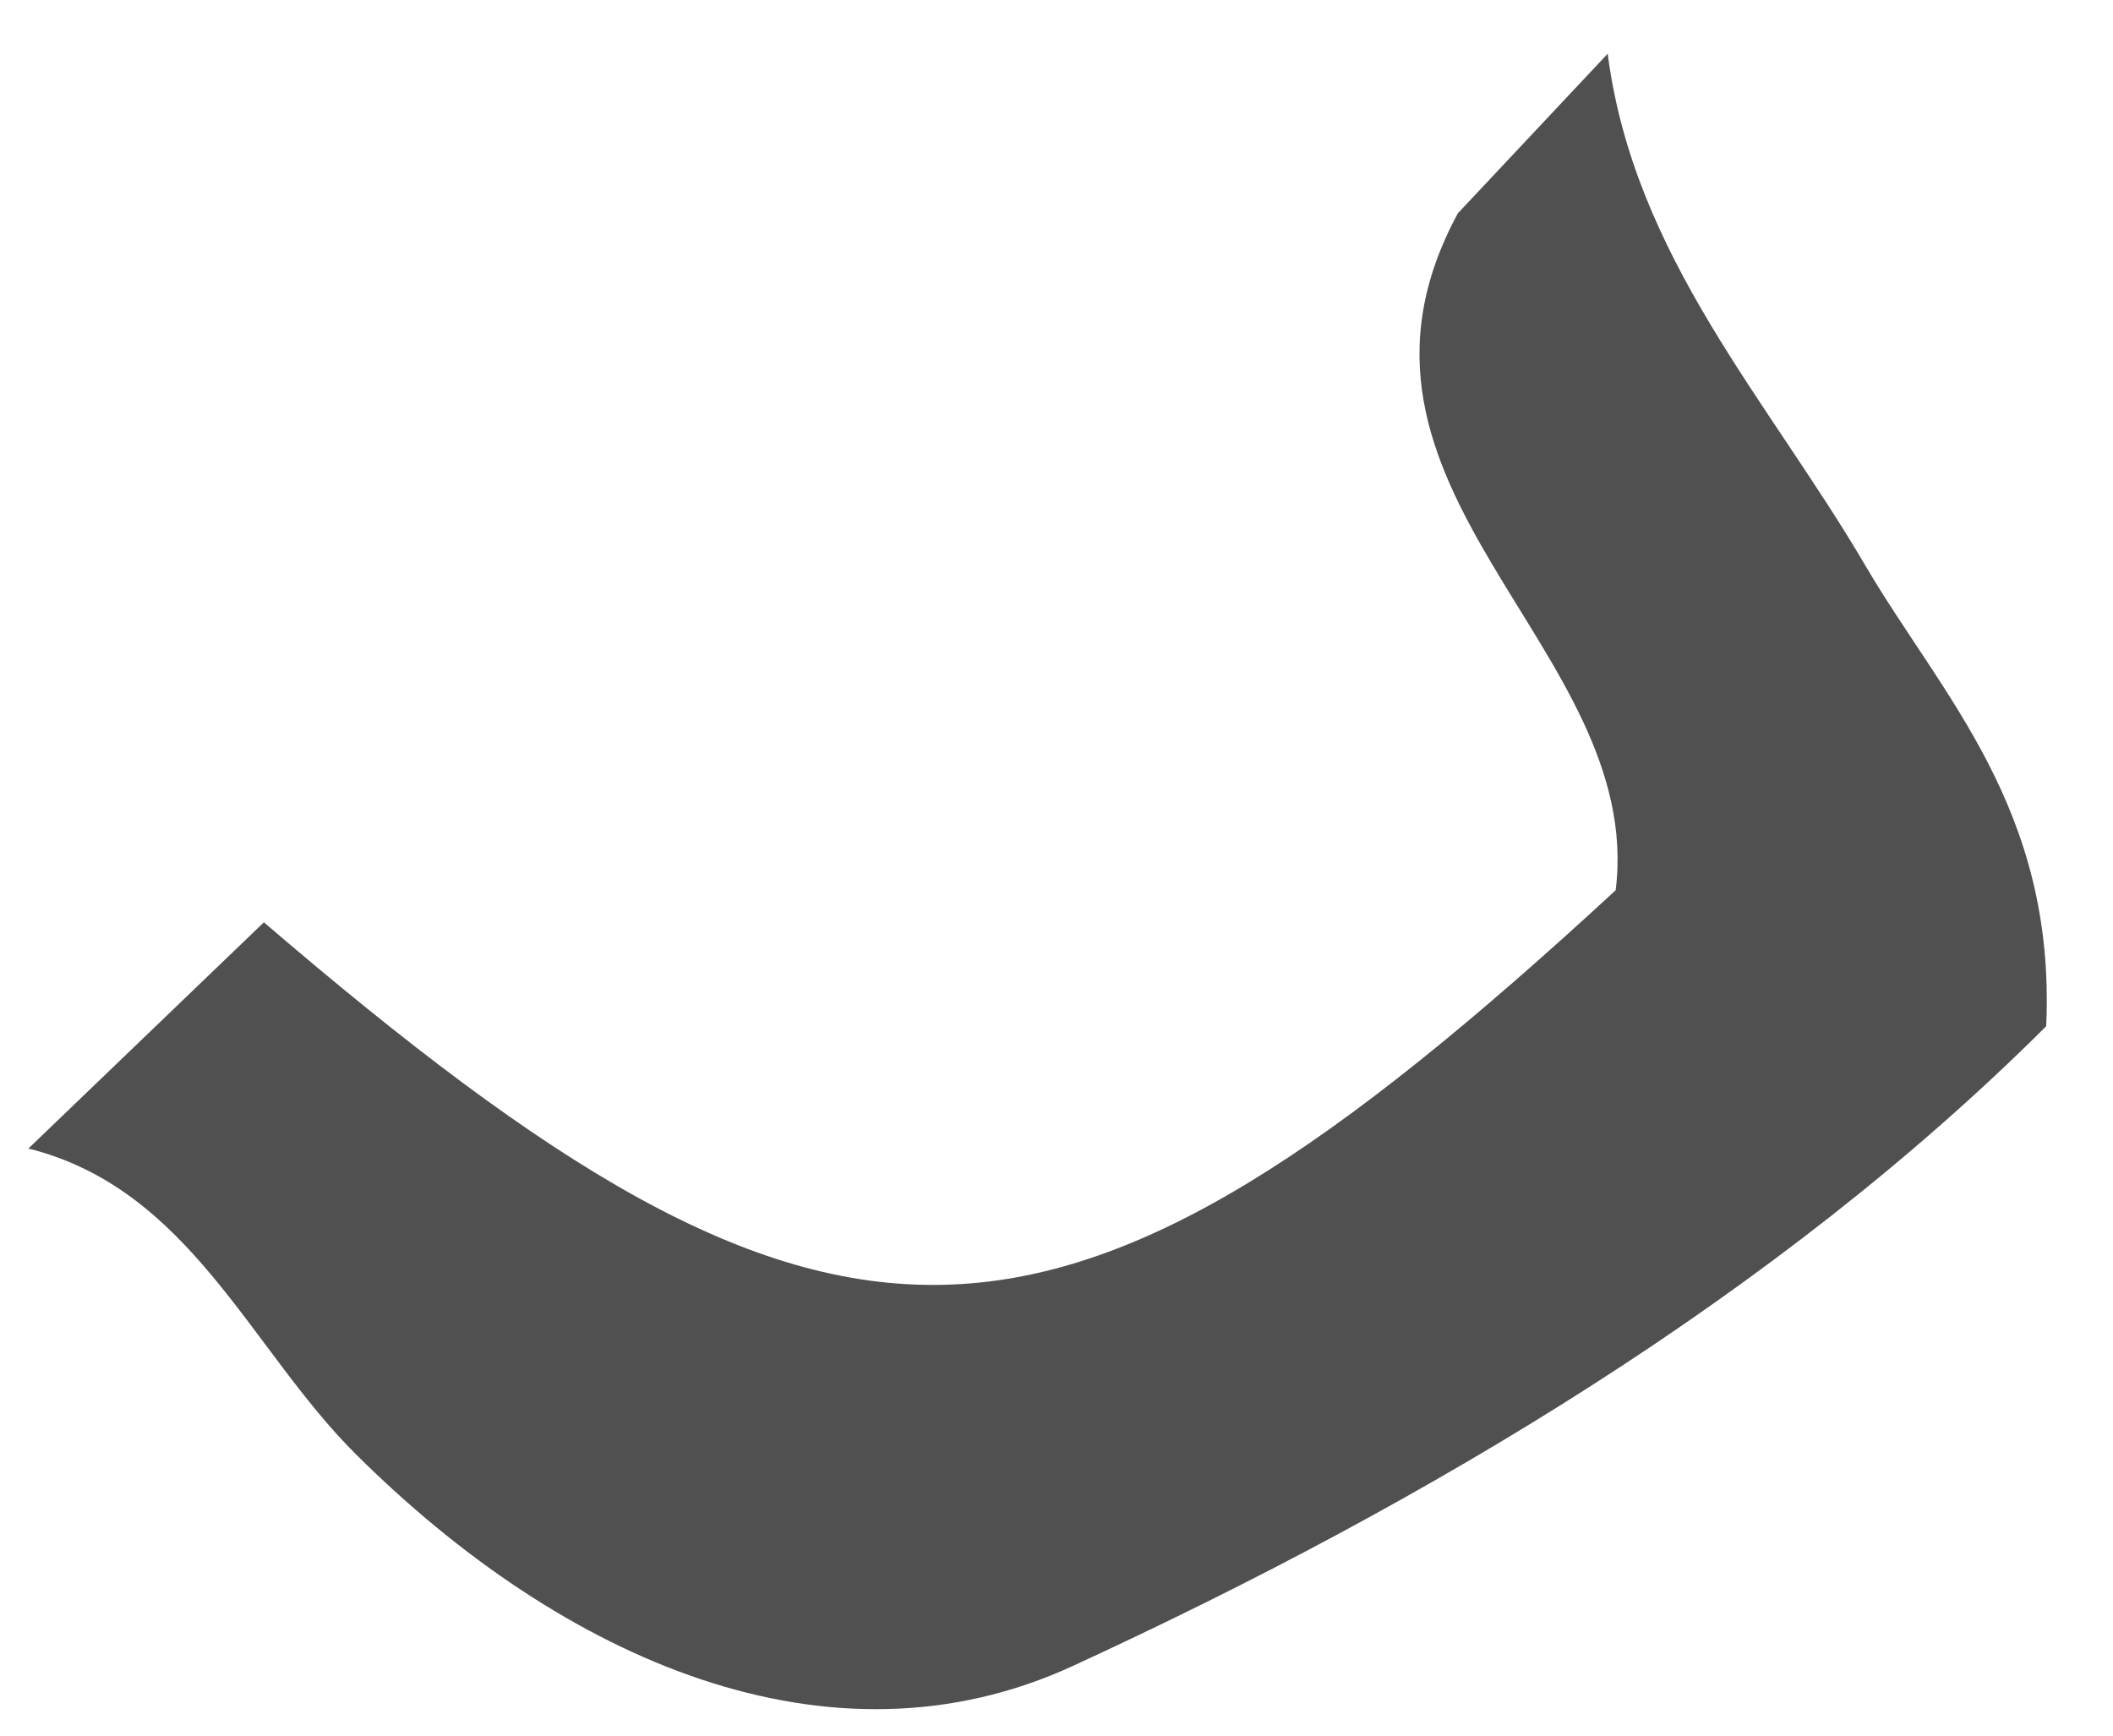 <svg xmlns="http://www.w3.org/2000/svg" width="28" height="23" viewBox="0 0 28 23" fill="none"><path d="M0.373 15.223C1.414 14.223 2.456 13.222 3.497 12.222C11.075 18.726 13.964 18.67 21.41 11.797C21.807 8.577 17.338 6.479 19.319 2.826C19.982 2.121 20.641 1.417 21.304 0.712C21.651 3.401 23.438 5.309 24.717 7.492C25.731 9.221 27.244 10.715 27.115 13.599C23.558 17.147 18.933 19.905 14.218 22.076C10.993 23.562 7.455 21.995 4.718 19.273C3.314 17.88 2.522 15.754 0.373 15.219V15.223Z" fill="#505050"></path></svg>